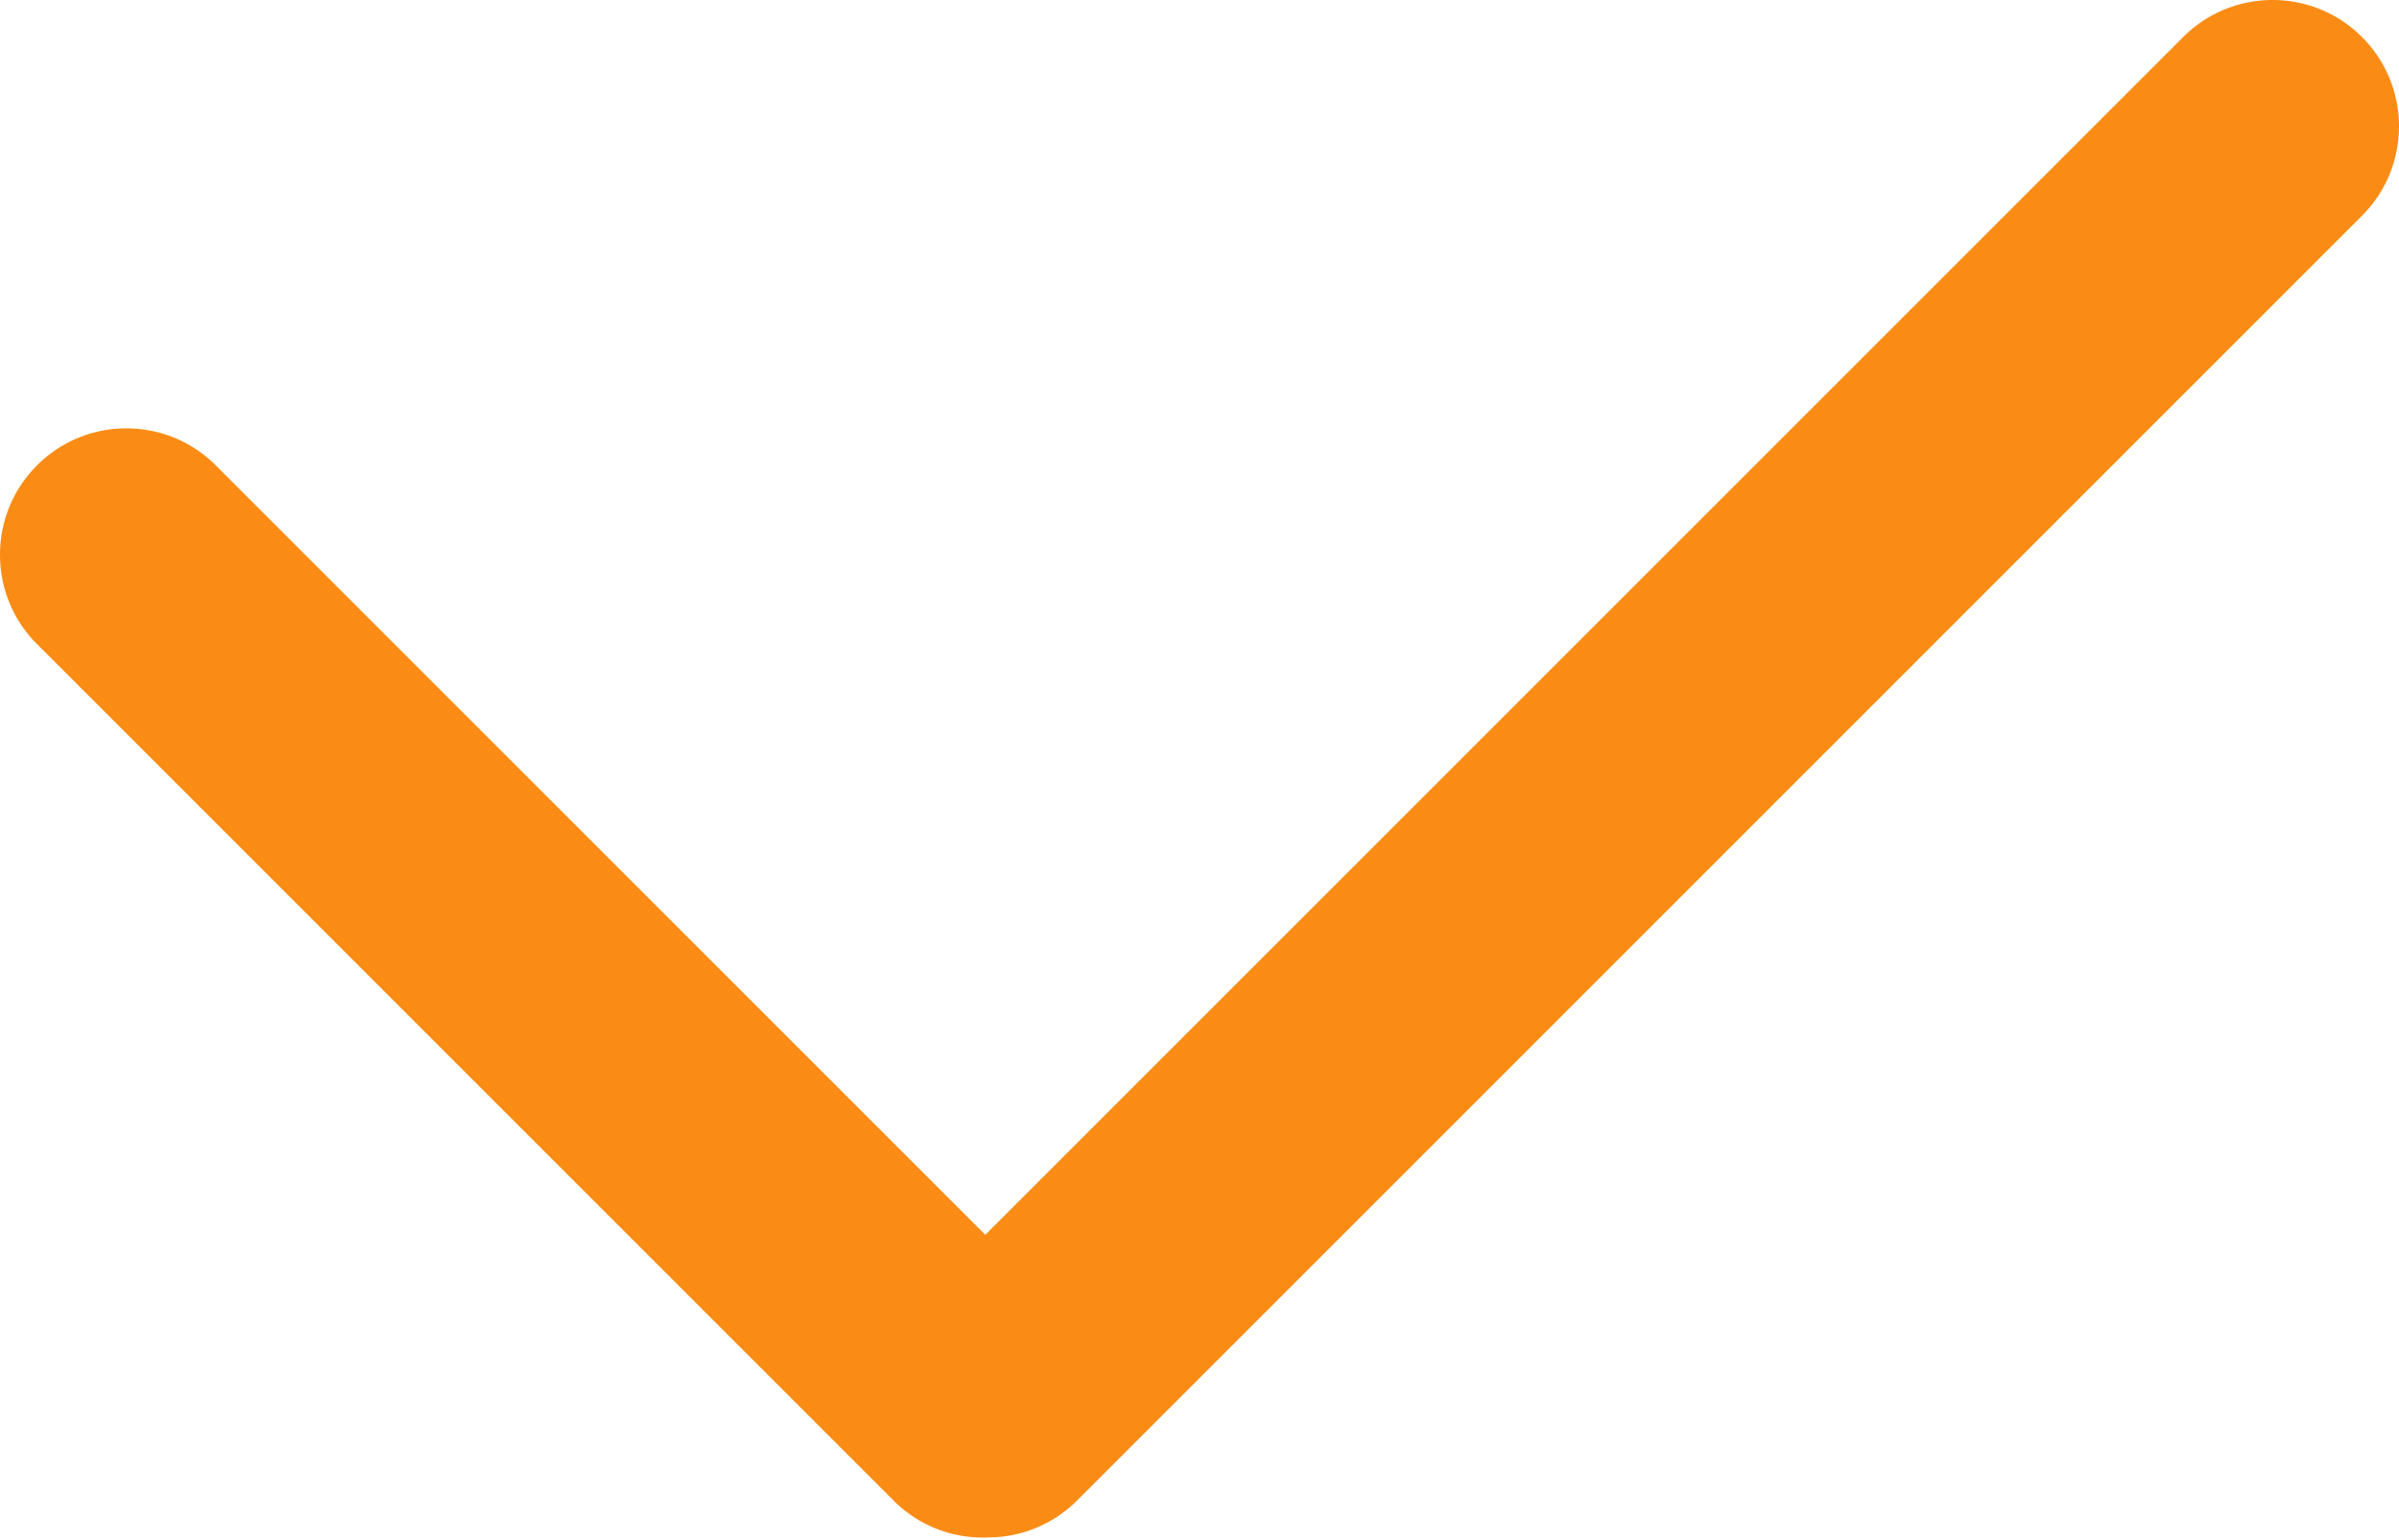 <svg width="500" height="321" fill="none" xmlns="http://www.w3.org/2000/svg"><path d="M492.284 44.972c10.288-10.288 10.288-26.968 0-37.256s-26.968-10.288-37.256 0l-249.67 249.671L44.972 97.001c-10.288-10.288-26.968-10.288-37.256 0s-10.288 26.968 0 37.256L186.24 312.78c5.484 5.485 12.787 8.046 19.968 7.682a26.253 26.253 0 0018.299-7.714L492.284 44.972z" fill="#FA8C16"/></svg>